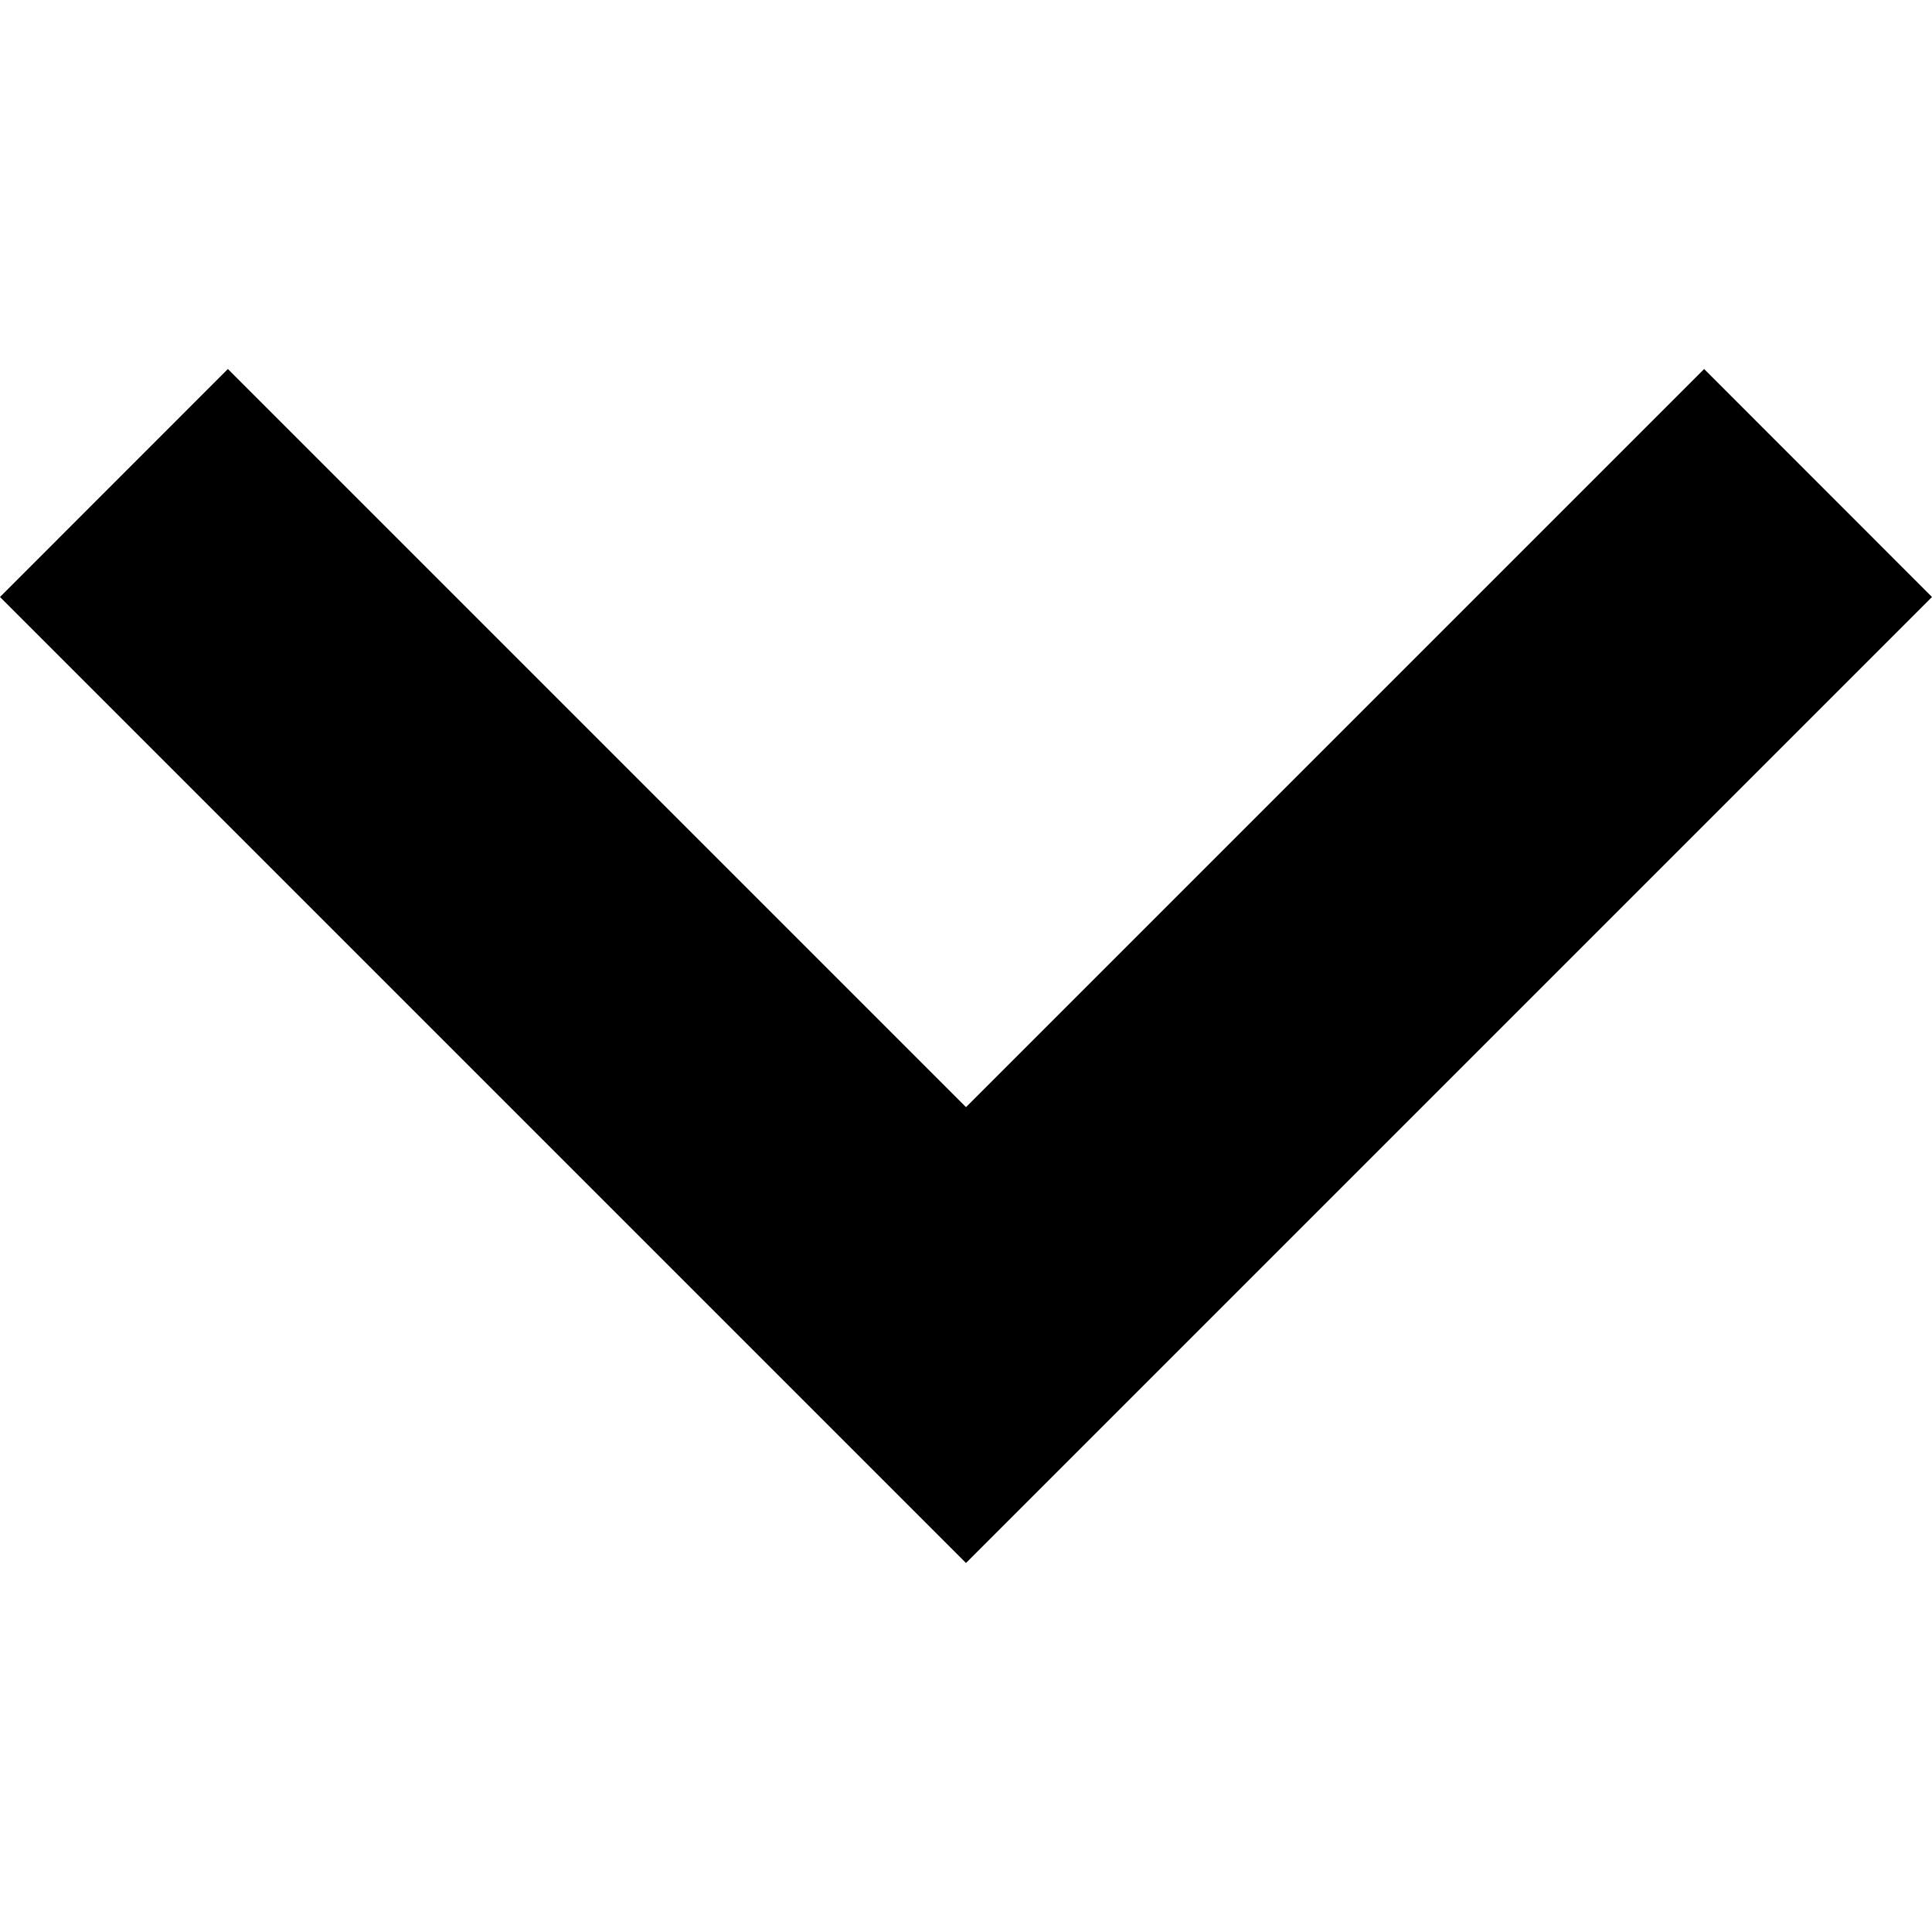 
<svg width="20" height="20" viewBox="0 0 20 20" version="1.1">
<g id="surface1">
<path style=" stroke:none;fill-rule:nonzero;fill:rgb(0%,0%,0%);fill-opacity:1;" d="M 17.641 3.82 L 10 11.461 L 2.359 3.82 L 0 6.18 L 10 16.18 L 20 6.18 Z M 17.641 3.82 "/>
</g>
</svg>

